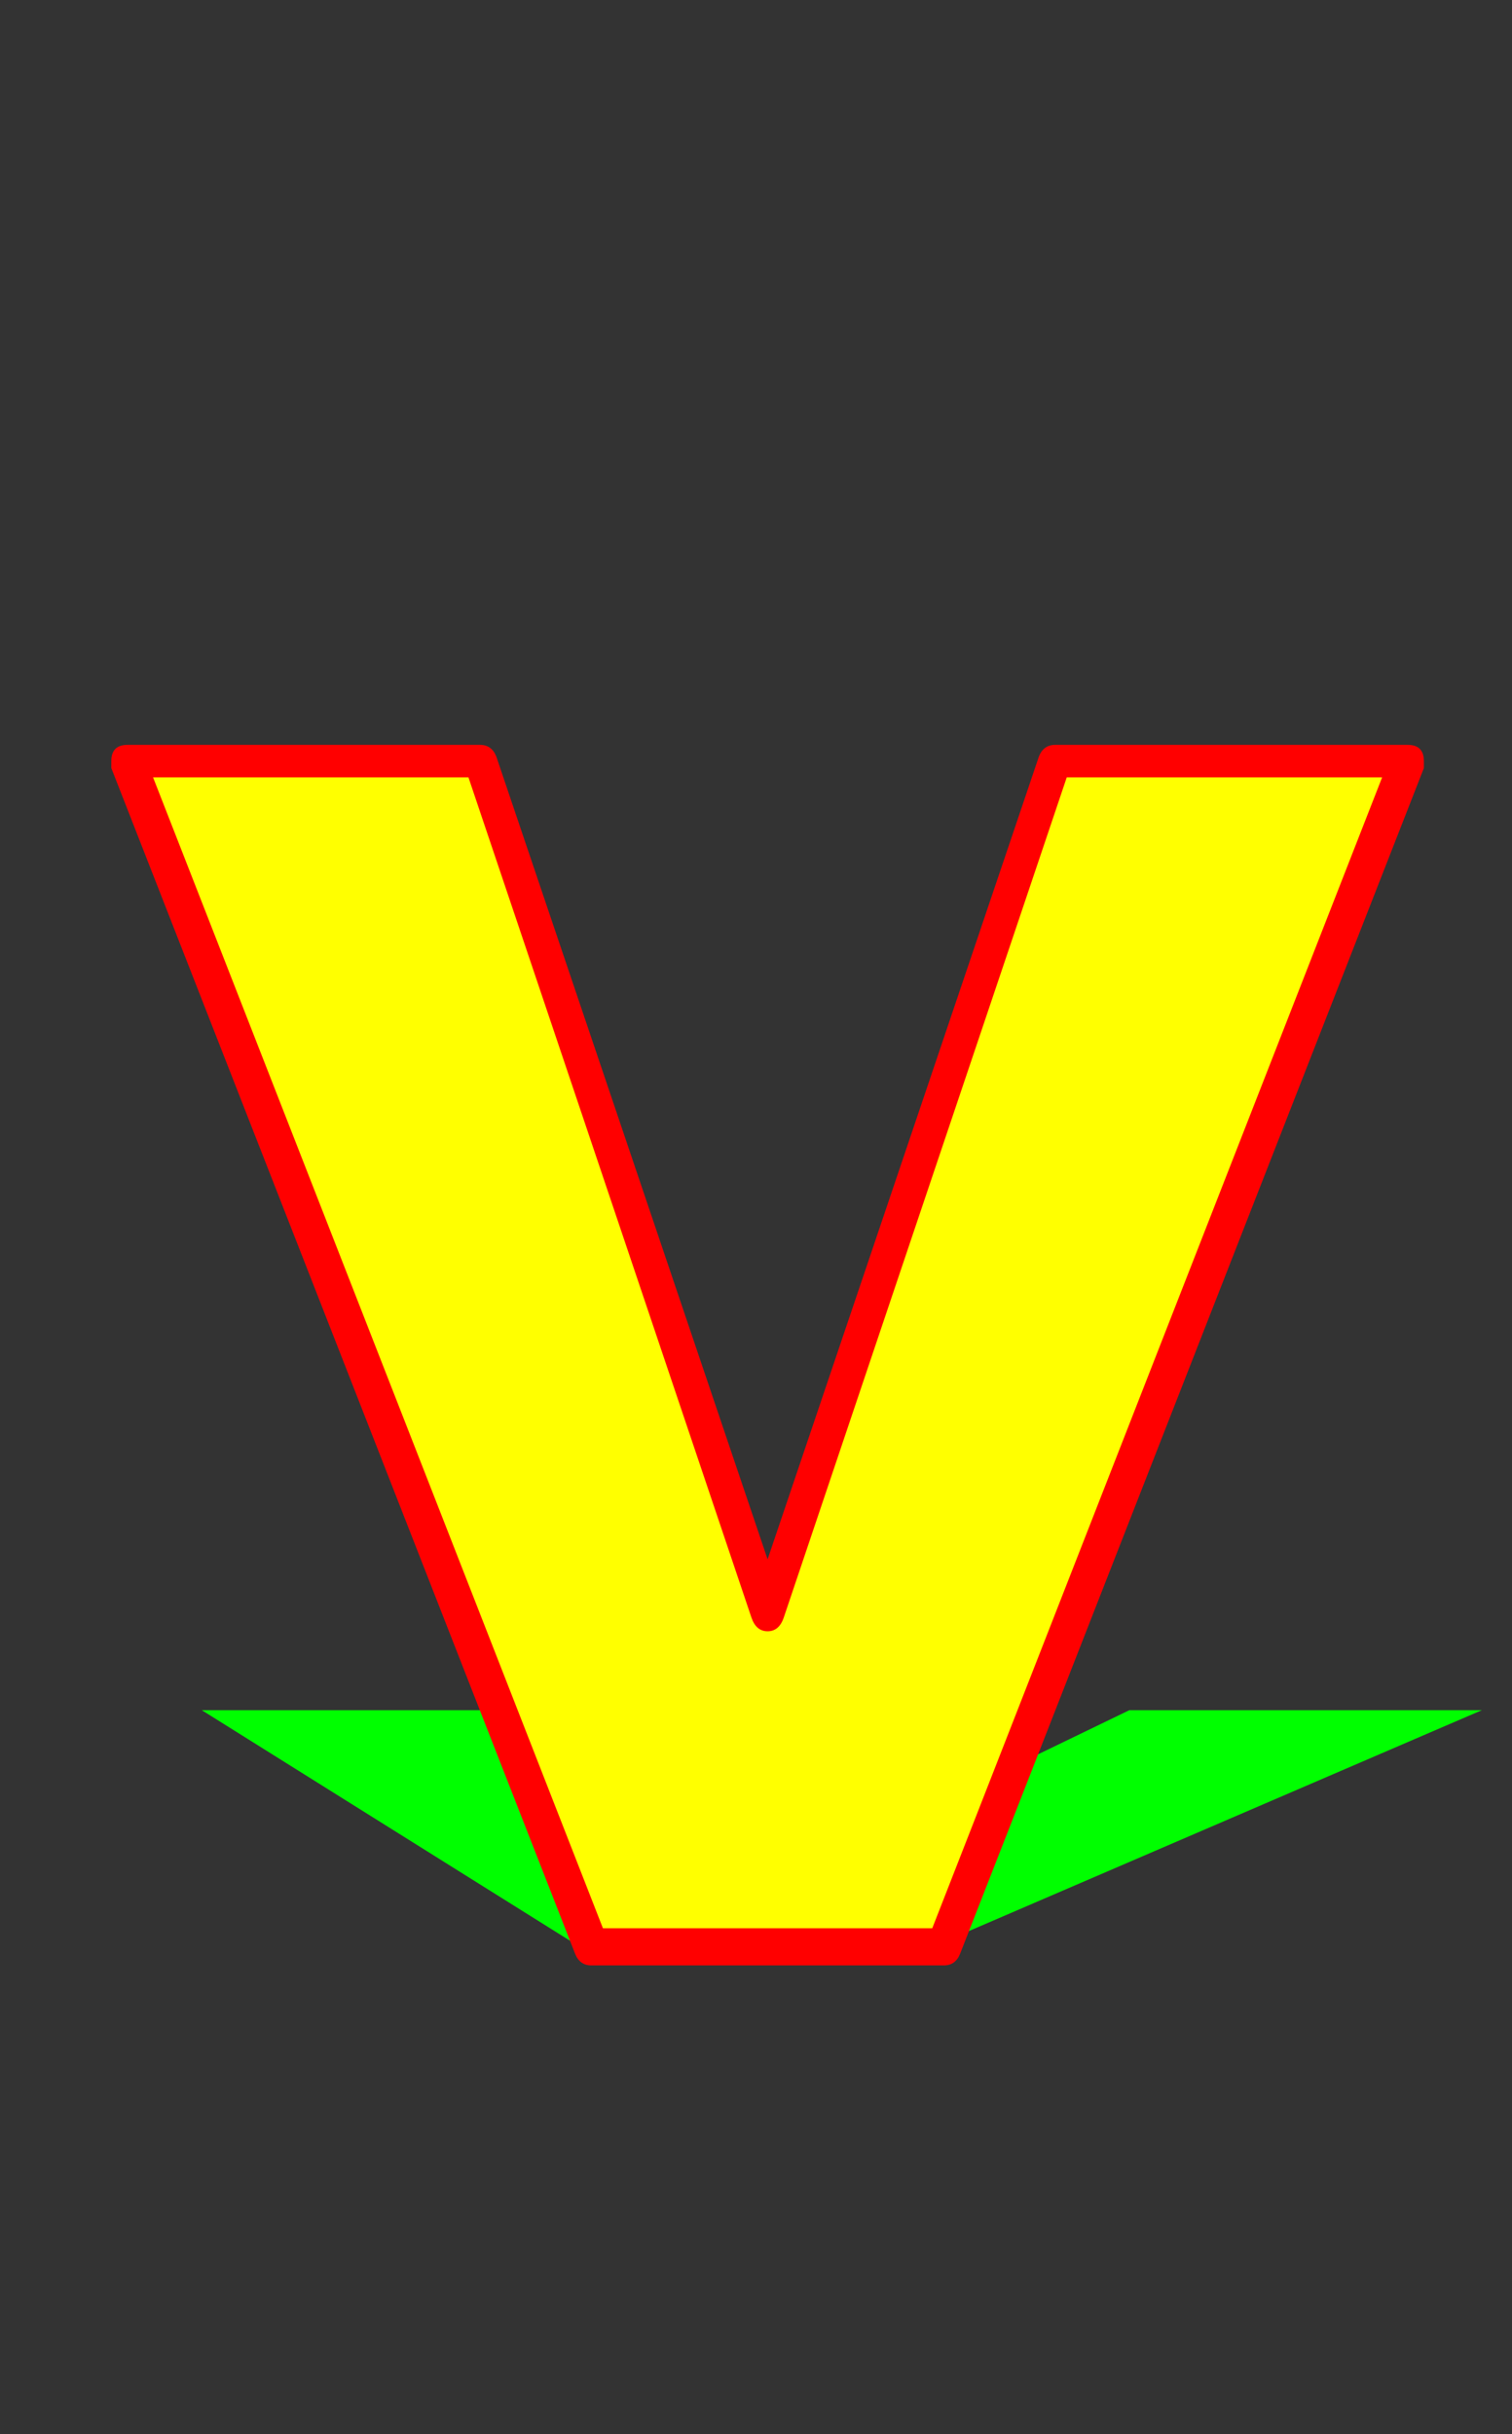 <svg xmlns="http://www.w3.org/2000/svg" id="glyph90" viewBox="0 0 652 1049">
  <rect x="0" y="0" width="652" height="1049" fill="#333333" stroke="none"/>
  <defs/>
  <g transform="translate(0, 839)">
    <path fill="#000000" d="M55 -511H207L331 -144L455 -511H607L407 0H255Z"/>
    <path fill="#00ff00" d="M87 -102H239L336 -29L487 -102H639L402 0H250Z"/>
    <path fill="#ffff00" d="M50 -511H202L326 -144L450 -511H602L402 0H250Z"/>
    <path fill="#ff0000" d="M55 -518H207Q212 -518 214 -513L331 -167L448 -513Q450 -518 455 -518H607Q614 -518 614 -511Q614 -510 614 -508L414 3Q412 8 407 8H255Q250 8 248 3L48 -508Q48 -510 48 -511Q48 -518 55 -518ZM324 -142L202 -504H66L260 -8H402L596 -504H460L338 -142Q336 -136 331 -136Q326 -136 324 -142Z"/>
  </g>
</svg>
